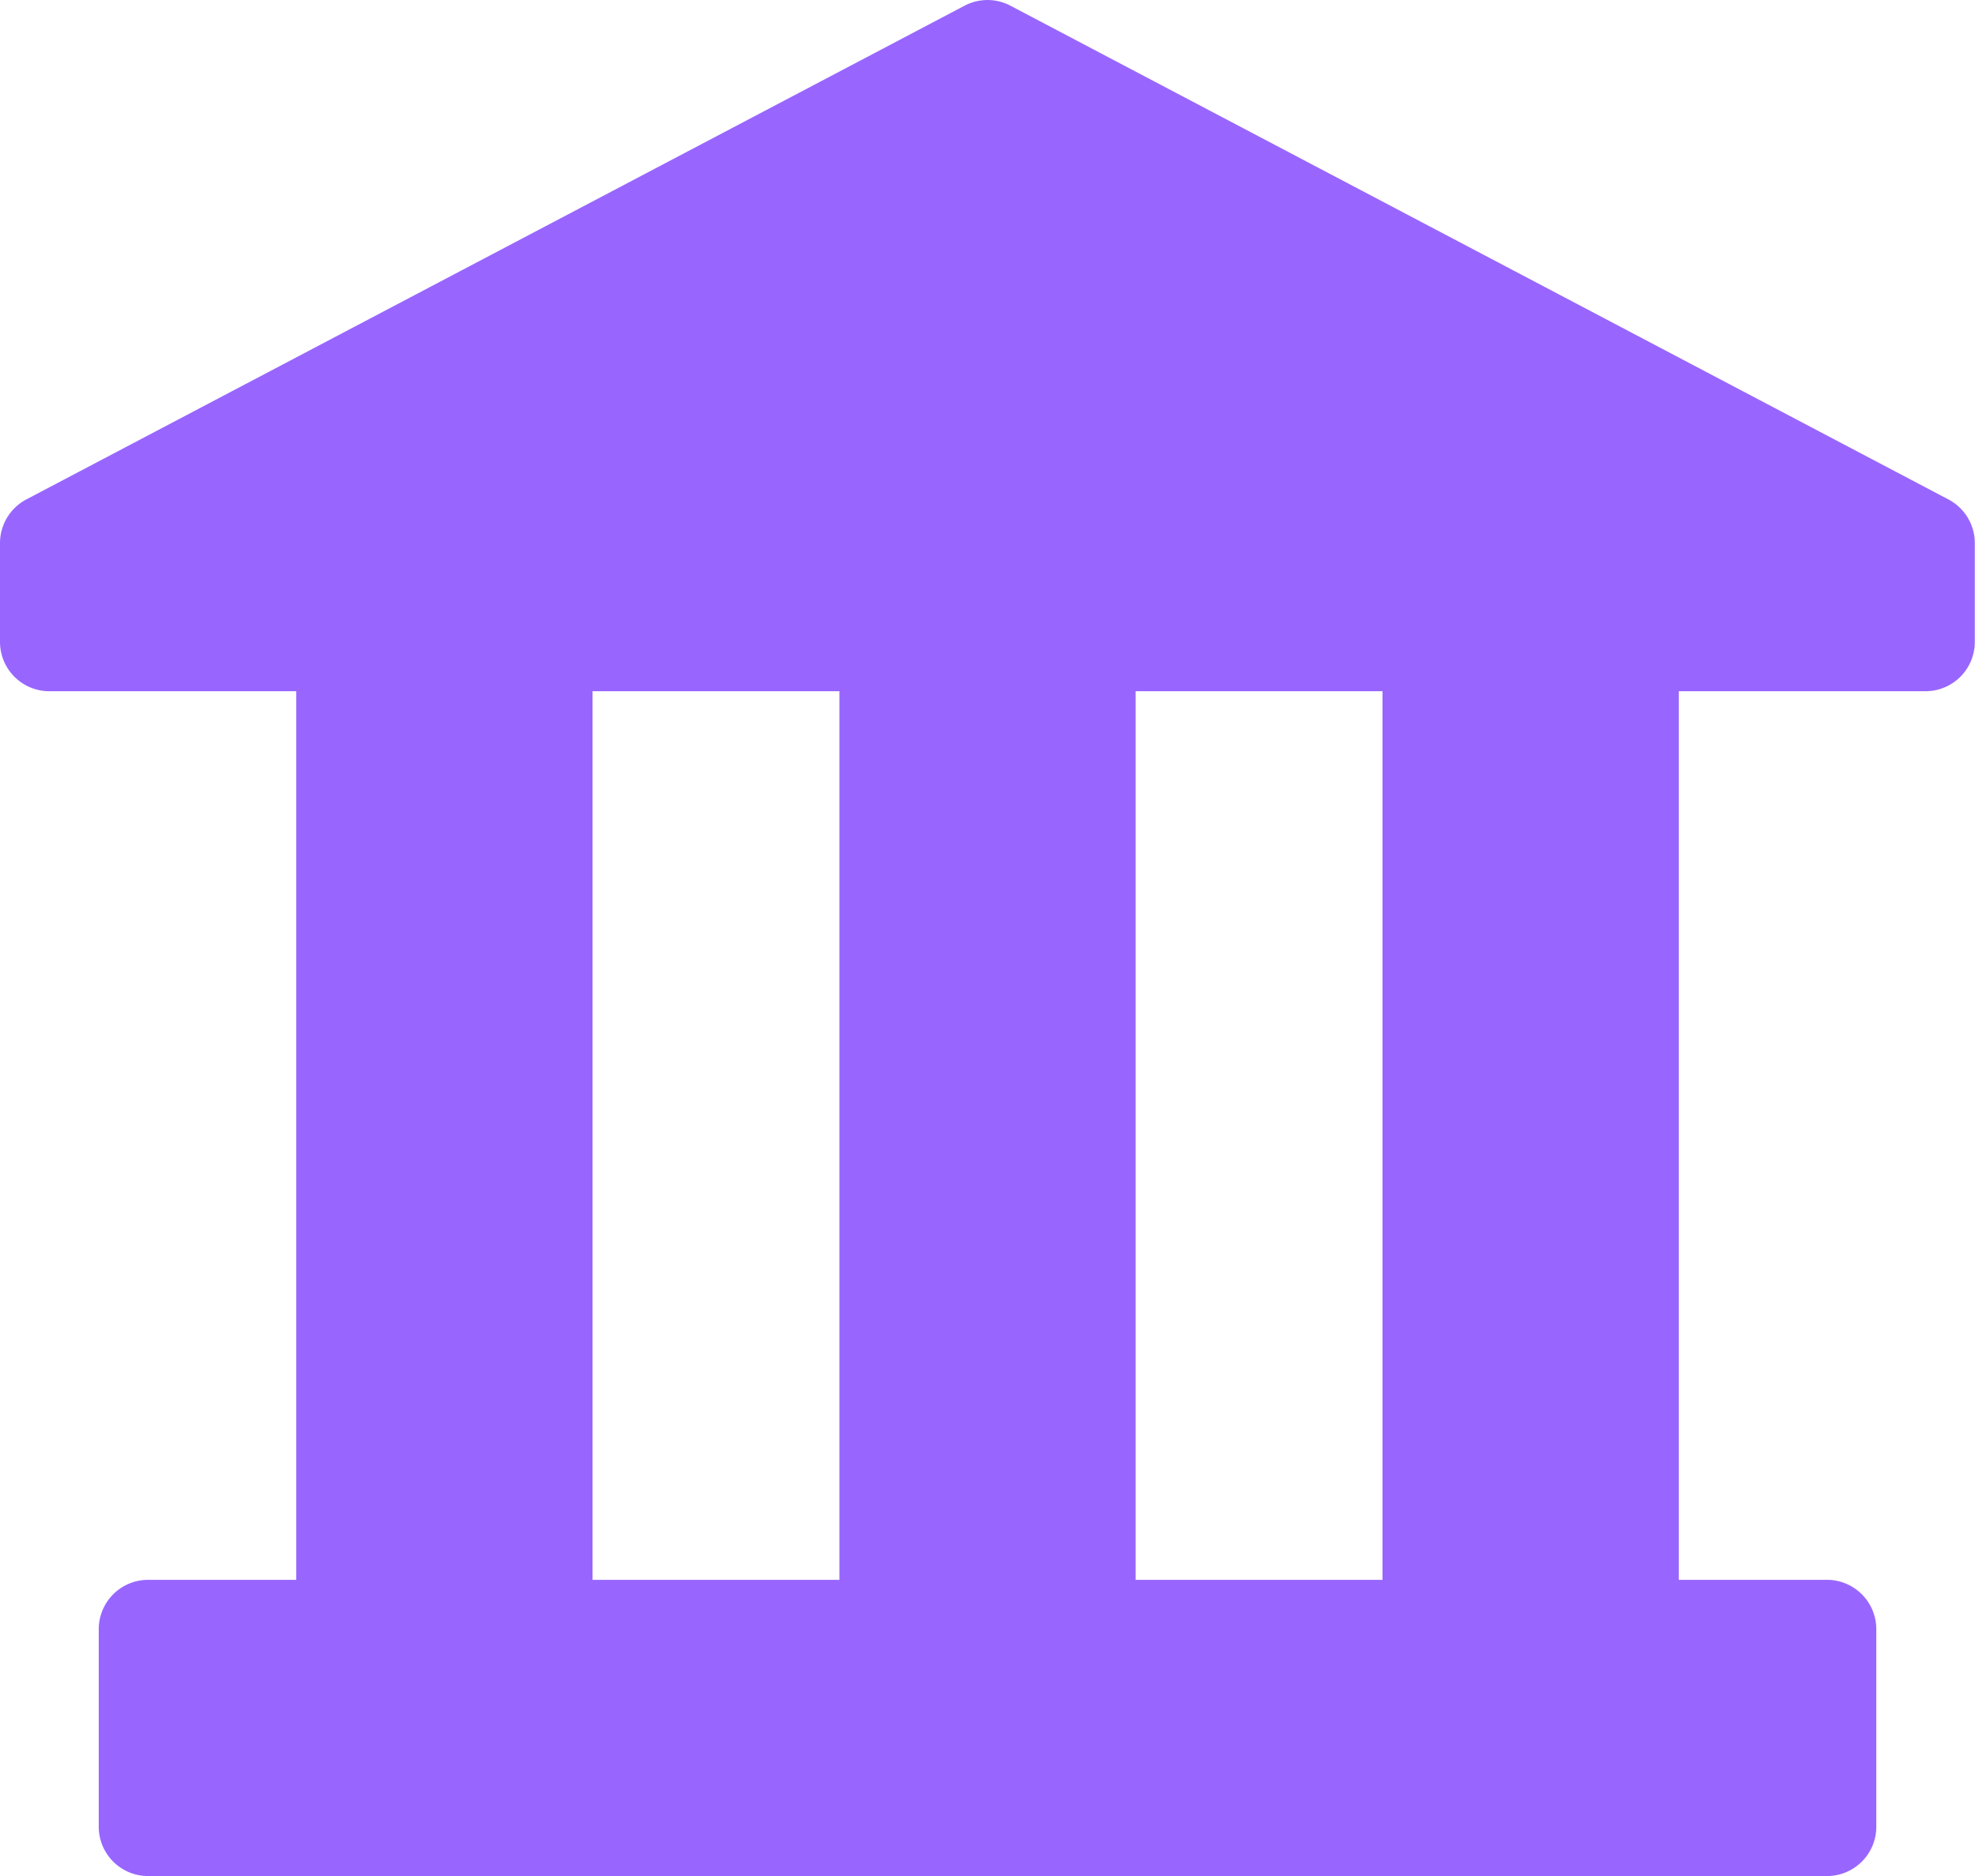 <svg xmlns="http://www.w3.org/2000/svg" width="42.104" height="40" viewBox="0 0 42.104 40">
  <g id="museum_m3eby" transform="translate(0 0)">
    <path id="Tracé_6476" data-name="Tracé 6476" d="M41.052,14.738A1.052,1.052,0,0,0,42.1,13.686V11.58a1.053,1.053,0,0,0-.562-.931L21.542.122a1.048,1.048,0,0,0-.98,0l-20,10.526A1.054,1.054,0,0,0,0,11.58v2.105a1.052,1.052,0,0,0,1.051,1.053H6.316V33.684H3.158a1.053,1.053,0,0,0-1.053,1.053v4.211A1.052,1.052,0,0,0,3.157,40h35.79A1.052,1.052,0,0,0,40,38.949V34.737a1.053,1.053,0,0,0-1.053-1.053H35.789V14.737Zm-28.42,0h5.263V33.684H12.632ZM29.473,33.684H24.21V14.738h5.263V33.684Zm0,0" transform="translate(0 0)" fill="#9866ff"/>
  </g>
</svg>
